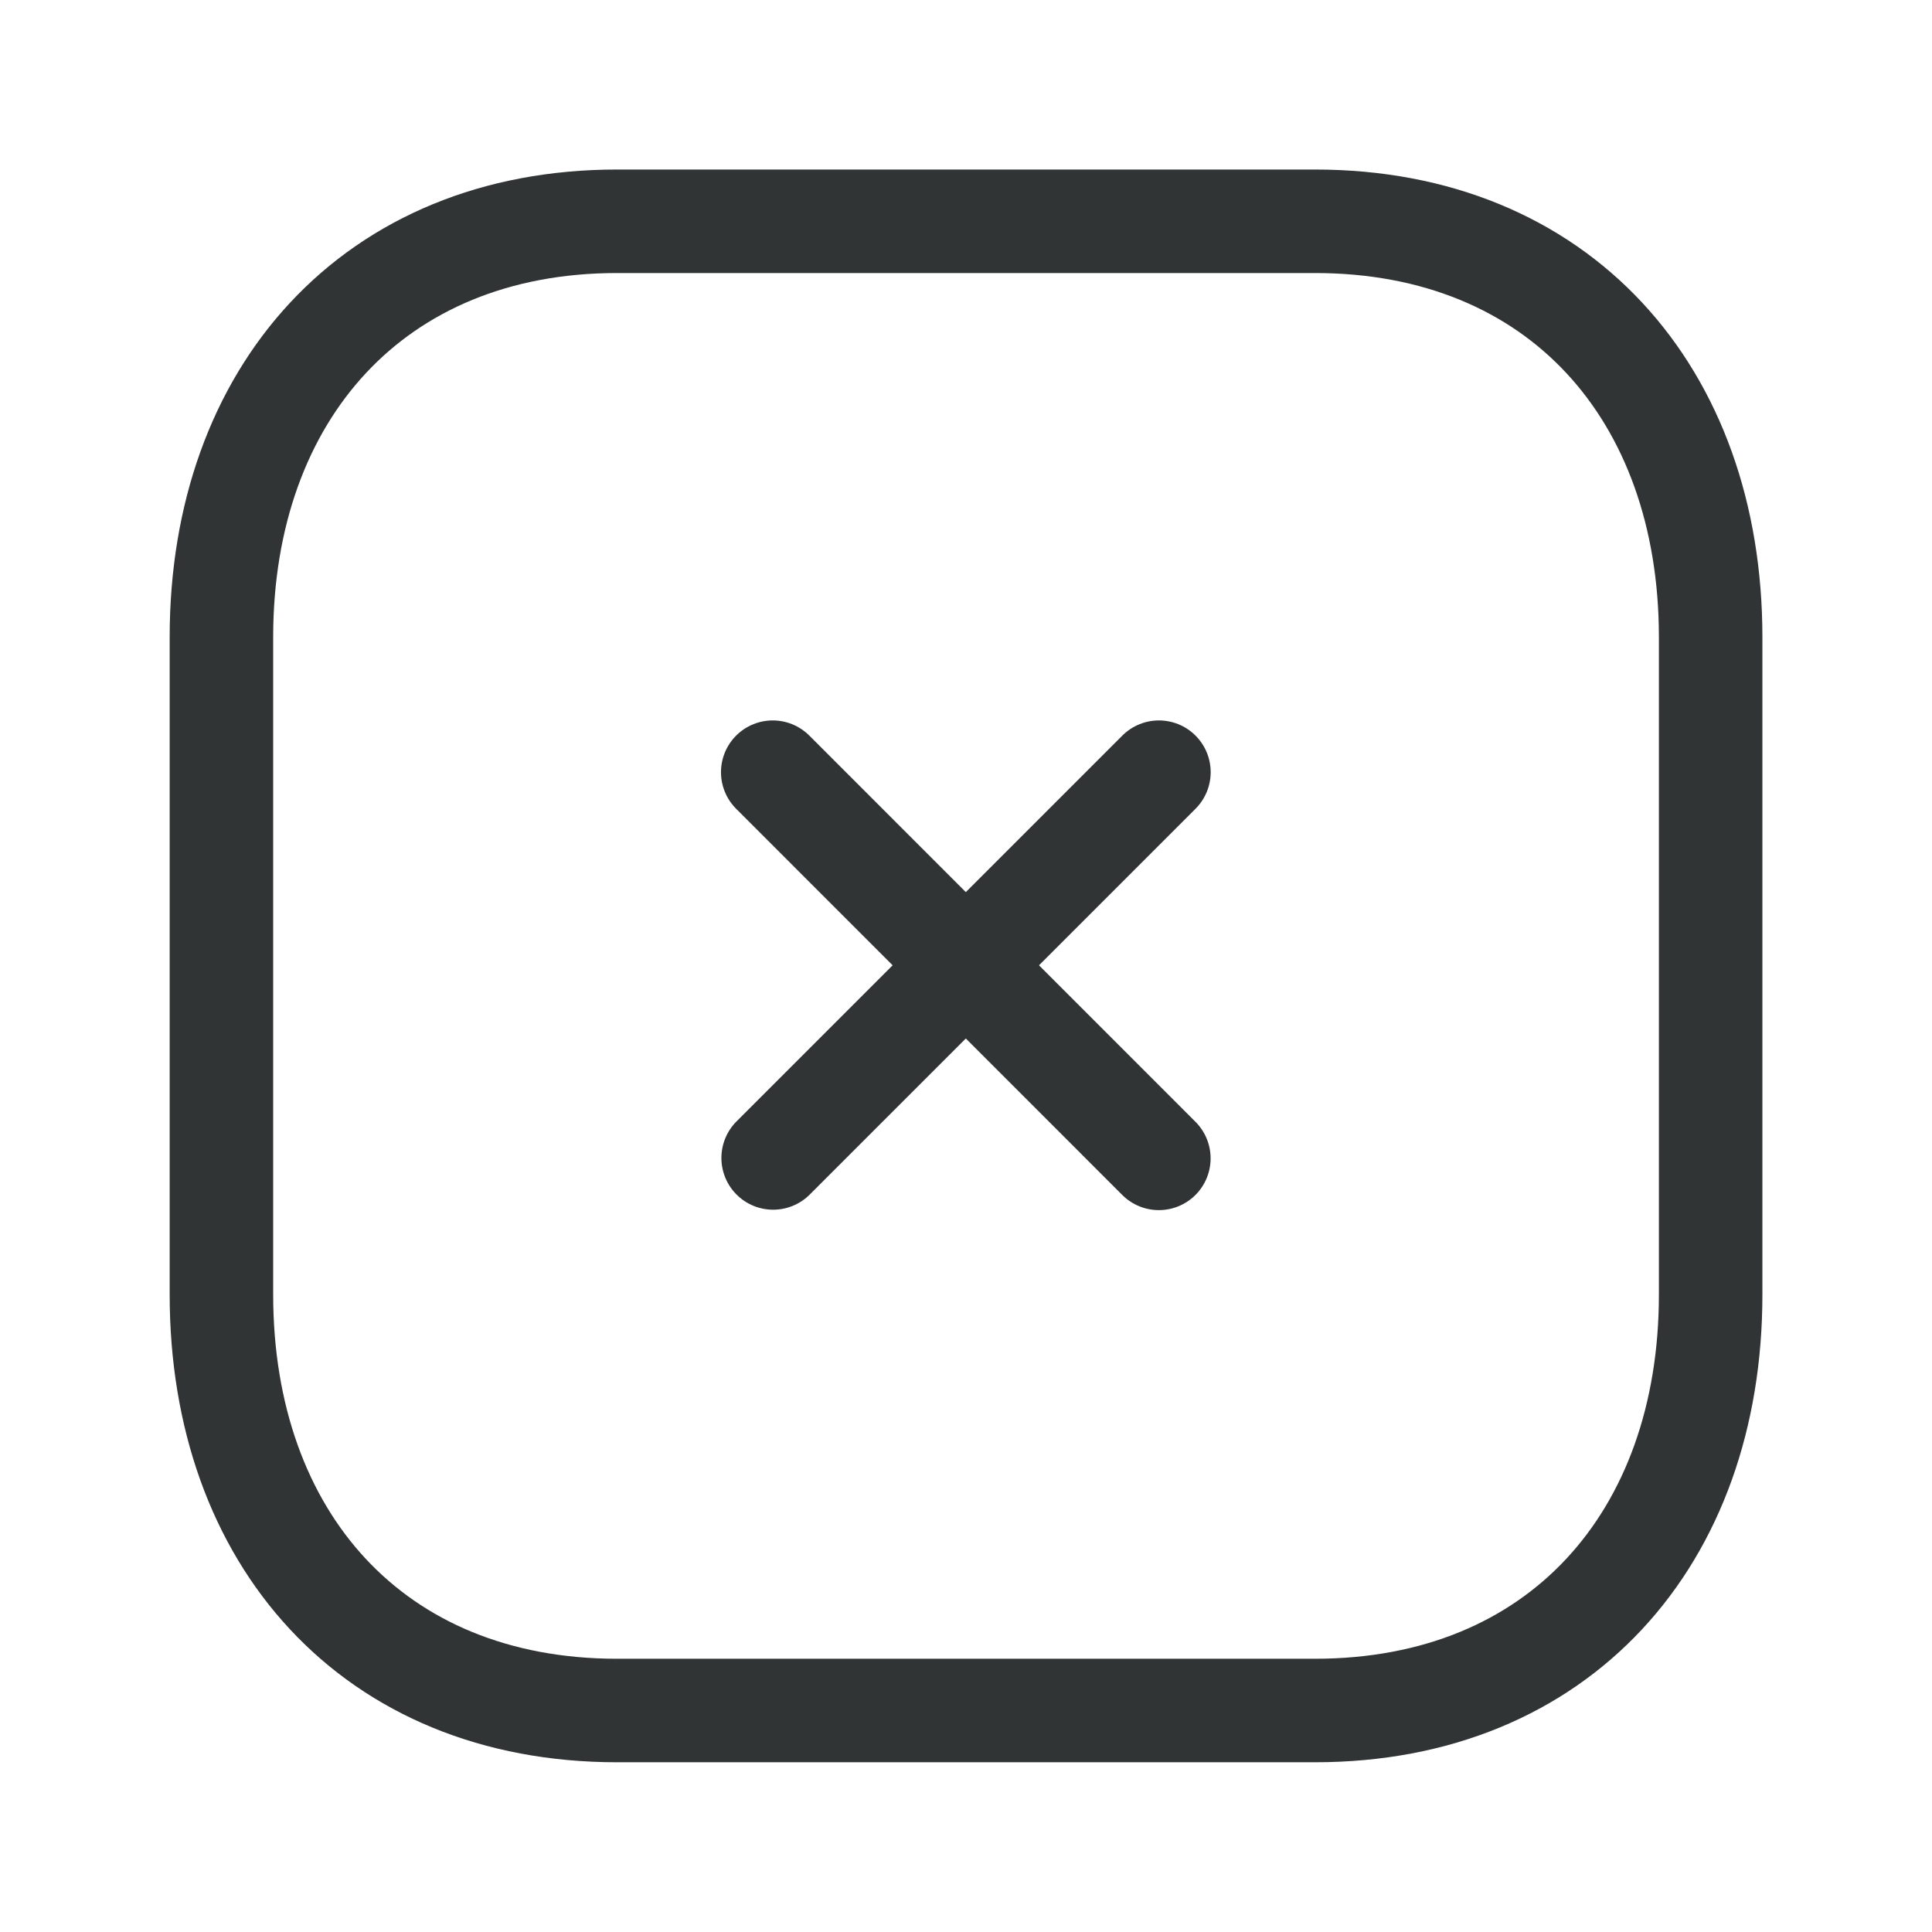  <svg
                    width="28"
                    height="28"
                    viewBox="0 0 28 28"
                    fill="none"
                    xmlns="http://www.w3.org/2000/svg"
                  
                  >
                    <path
                      d="M16.796 11.191L11.205 16.782"
                      stroke="#303434"
                      stroke-width="1.5"
                      stroke-linecap="round"
                      stroke-linejoin="round"
                    />
                    <path
                      d="M16.795 16.788L11.199 11.191"
                      stroke="#303434"
                      stroke-width="1.5"
                      stroke-linecap="round"
                      stroke-linejoin="round"
                    />
                    <path
                      fill-rule="evenodd"
                      clip-rule="evenodd"
                      d="M19.057 3.207H8.943C5.419 3.207 3.209 5.703 3.209 9.234V18.763C3.209 22.295 5.408 24.79 8.943 24.79H19.056C22.592 24.79 24.792 22.295 24.792 18.763V9.234C24.792 5.703 22.592 3.207 19.057 3.207Z"
                      stroke="#303434"
                      stroke-width="1.5"
                      stroke-linecap="round"
                      stroke-linejoin="round"
                    />
                  </svg>